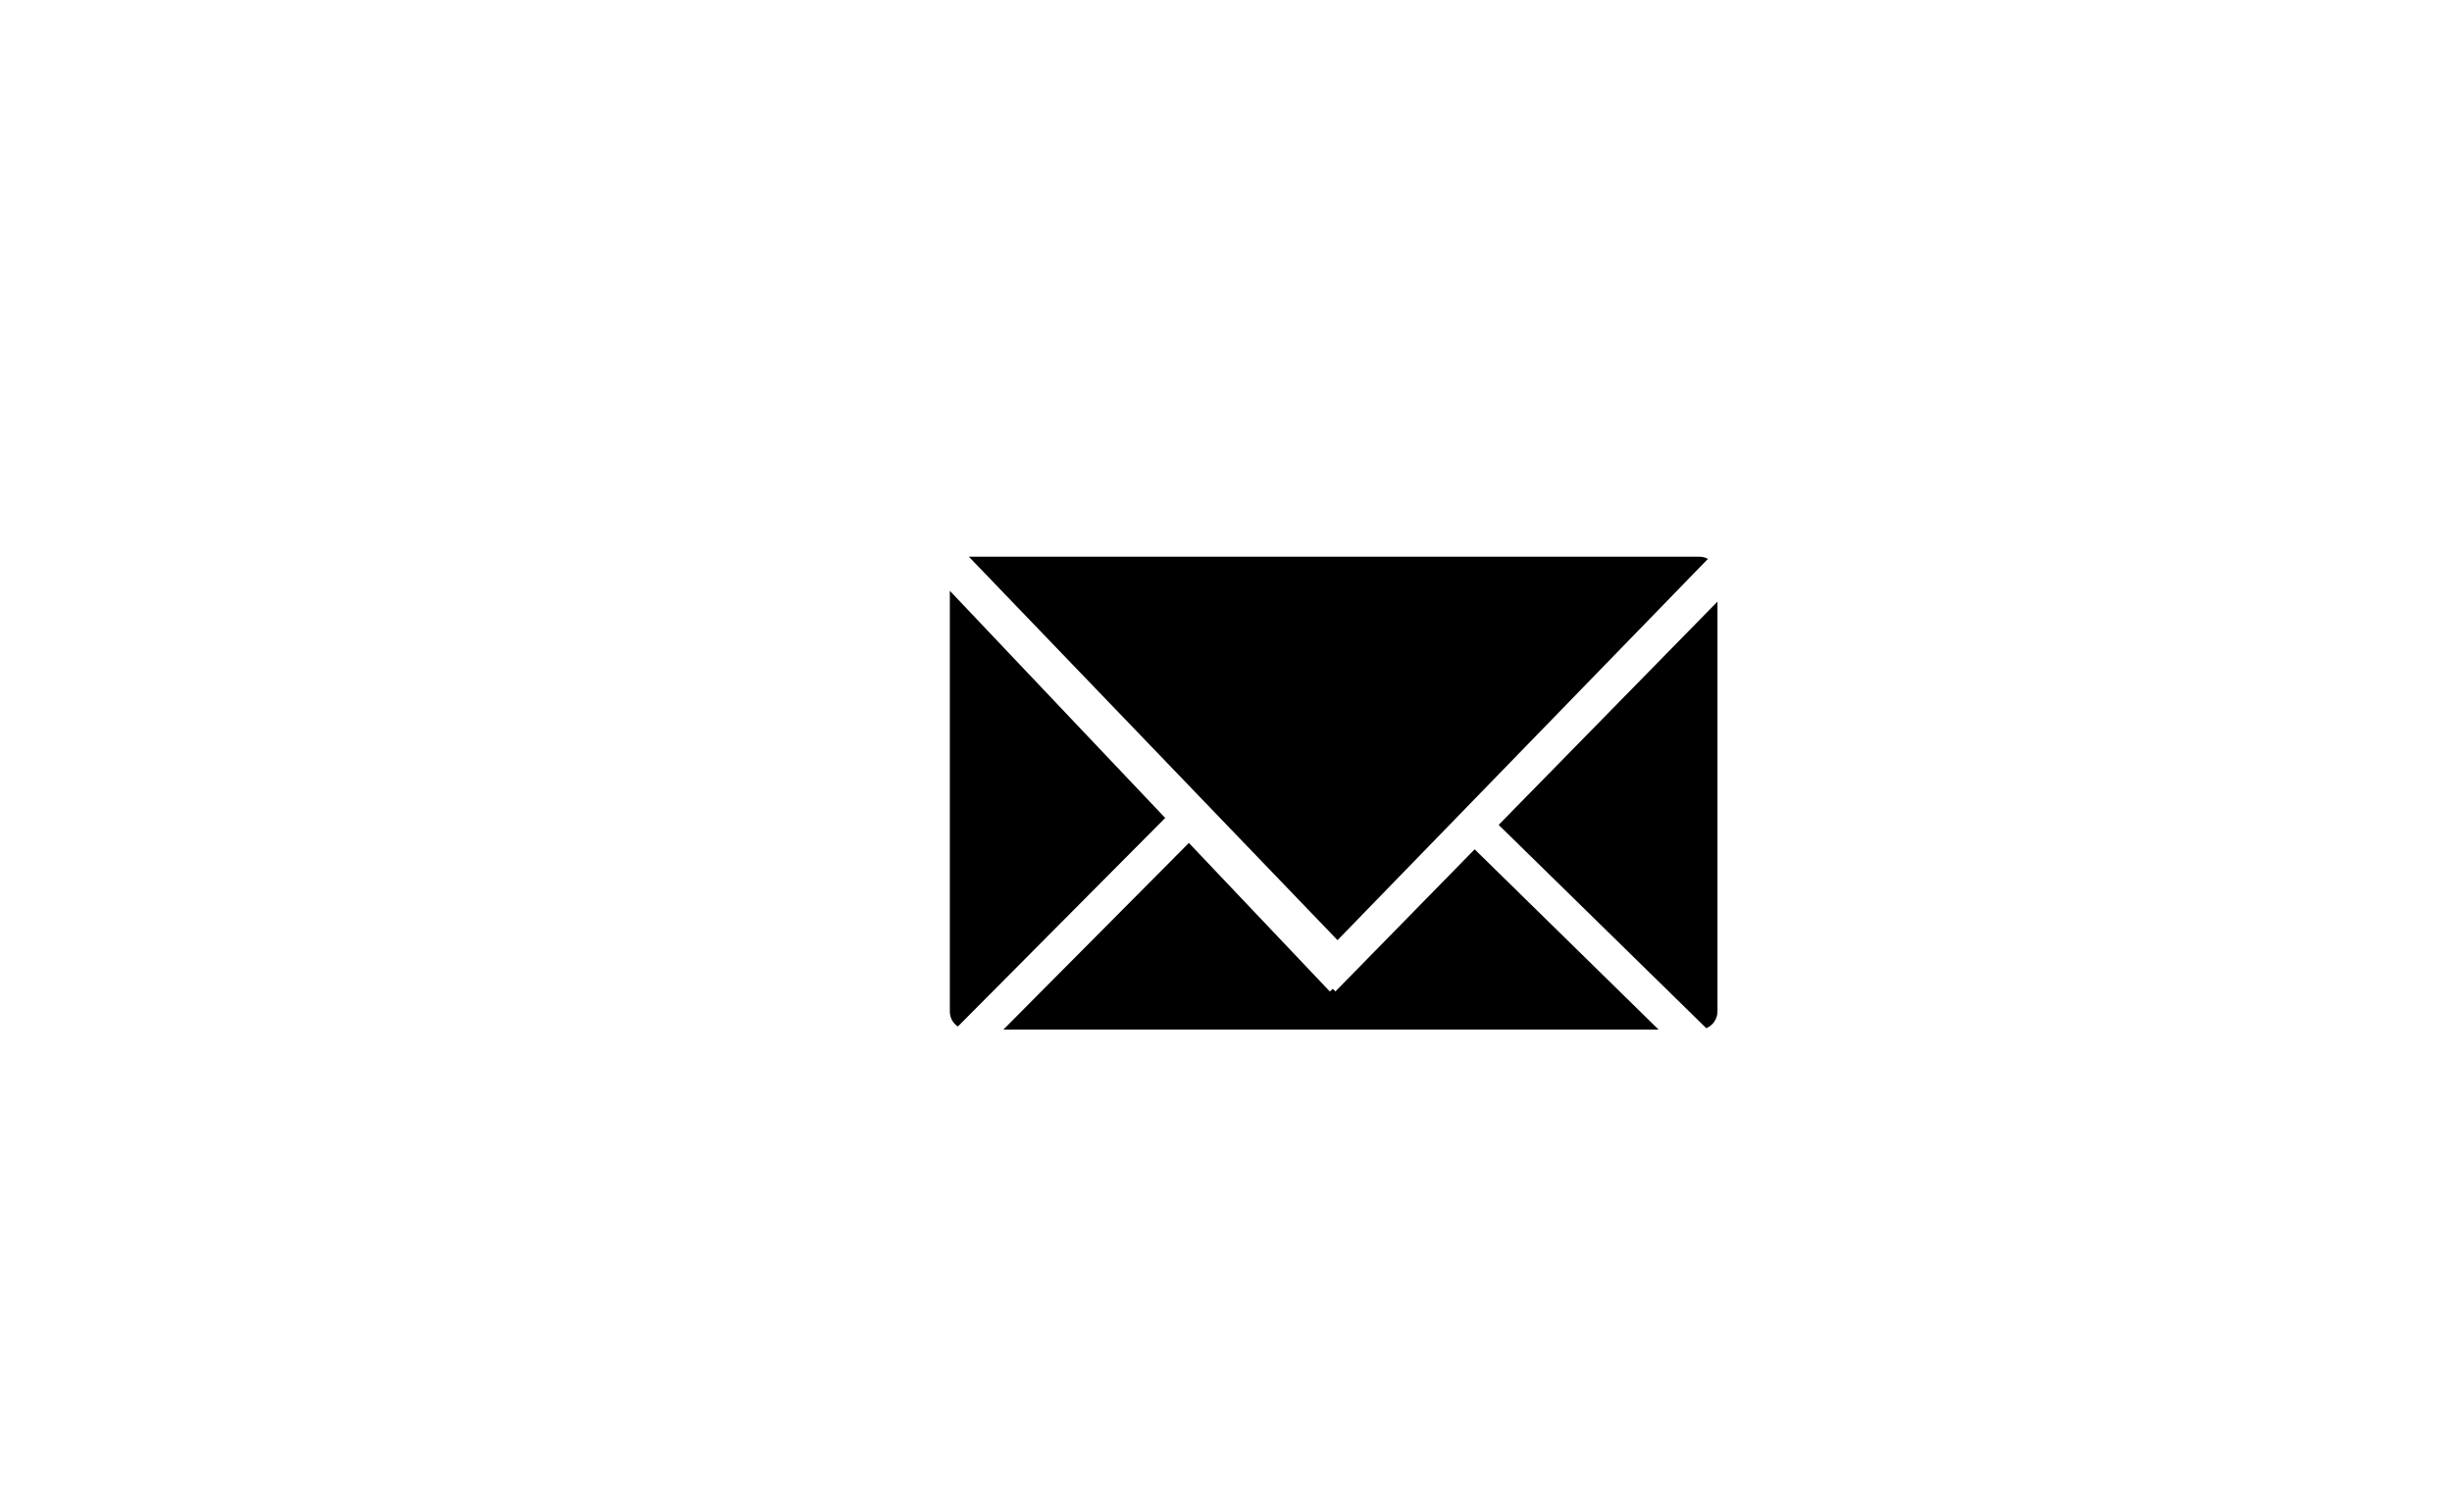 <?xml version="1.0" ?>
<svg xmlns="http://www.w3.org/2000/svg" xmlns:ev="http://www.w3.org/2001/xml-events" xmlns:xlink="http://www.w3.org/1999/xlink" baseProfile="full" enable-background="new 0 0 100 100" height="370px" version="1.1" viewBox="0 0 100 100" width="600px" x="0px" xml:space="preserve" y="0px">
	<defs/>
	<path d="M 82.504,66.914 C 82.504,67.407 82.193,67.838 81.764,68.018 L 68.032,54.567 L 82.504,39.797 L 82.504,66.914 L 82.504,66.914"/>
	<path d="M 32.994,36.827 L 81.308,36.827 C 81.513,36.827 81.708,36.88 81.875,36.969 L 57.375,62.193 L 32.994,36.827"/>
	<path d="M 45.979,54.109 L 32.267,67.905 C 31.944,67.696 31.736,67.326 31.736,66.914 L 31.736,39.082 L 45.979,54.109"/>
	<path d="M 78.606,68.106 L 35.279,68.106 L 47.546,55.762 L 56.867,65.589 L 57.065,65.415 L 57.239,65.583 L 66.445,56.183 L 78.606,68.106" points="78.606,68.106 35.279,68.106 47.546,55.762 56.867,65.589 57.065,65.415 57.239,65.583 66.445,56.183    "/>
</svg>
